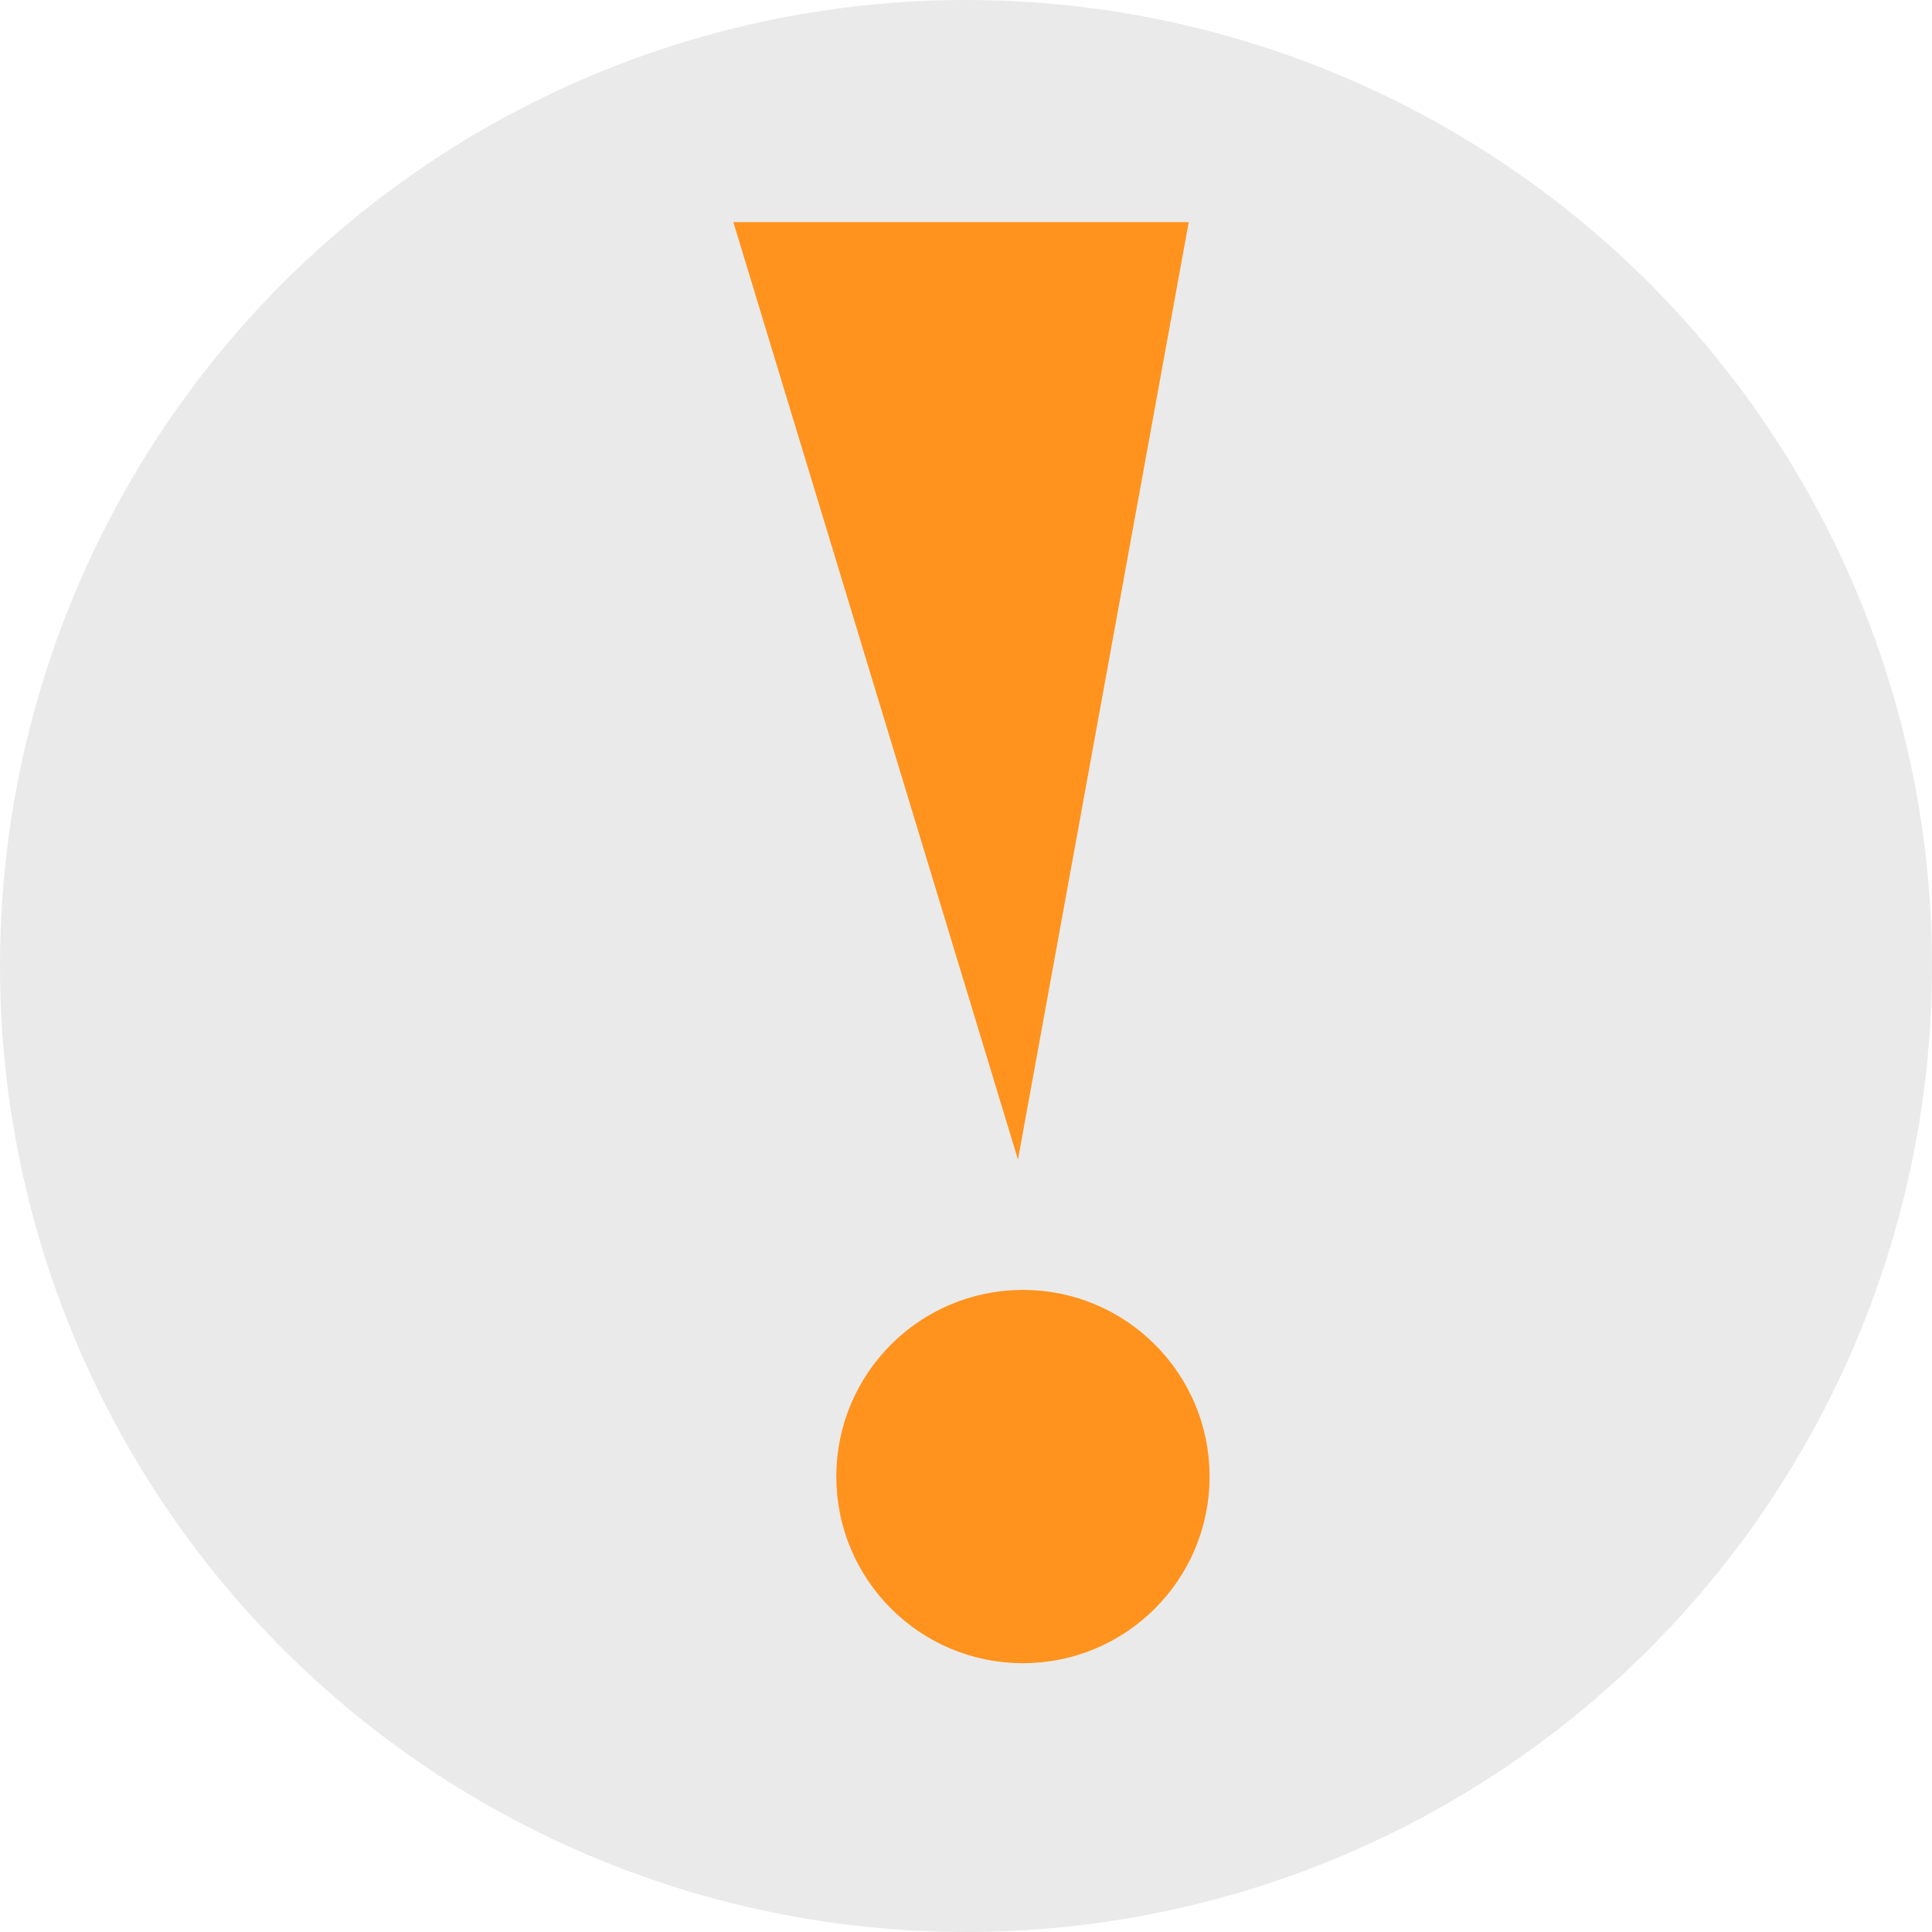 <svg id="_7._Exclamation" data-name="7. Exclamation" xmlns="http://www.w3.org/2000/svg" viewBox="0 0 115 115">
  <defs>
    <style>
      .cls-1 {
        fill: #eaeaea;
      }

      .cls-2 {
        fill: #ff931e;
        stroke: #ff931e;
        stroke-miterlimit: 10;
        stroke-width: 2px;
      }
    </style>
  </defs>
  <title>svg_ exclamation</title>
  <circle id="bg" class="cls-1" cx="57.5" cy="57.5" r="57.5"/>
  <polygon class="cls-2" points="45 14.22 69.56 14.22 60.35 64.78 45 14.22"/>
  <circle class="cls-2" cx="60.89" cy="87.89" r="10.11"/>
</svg>
